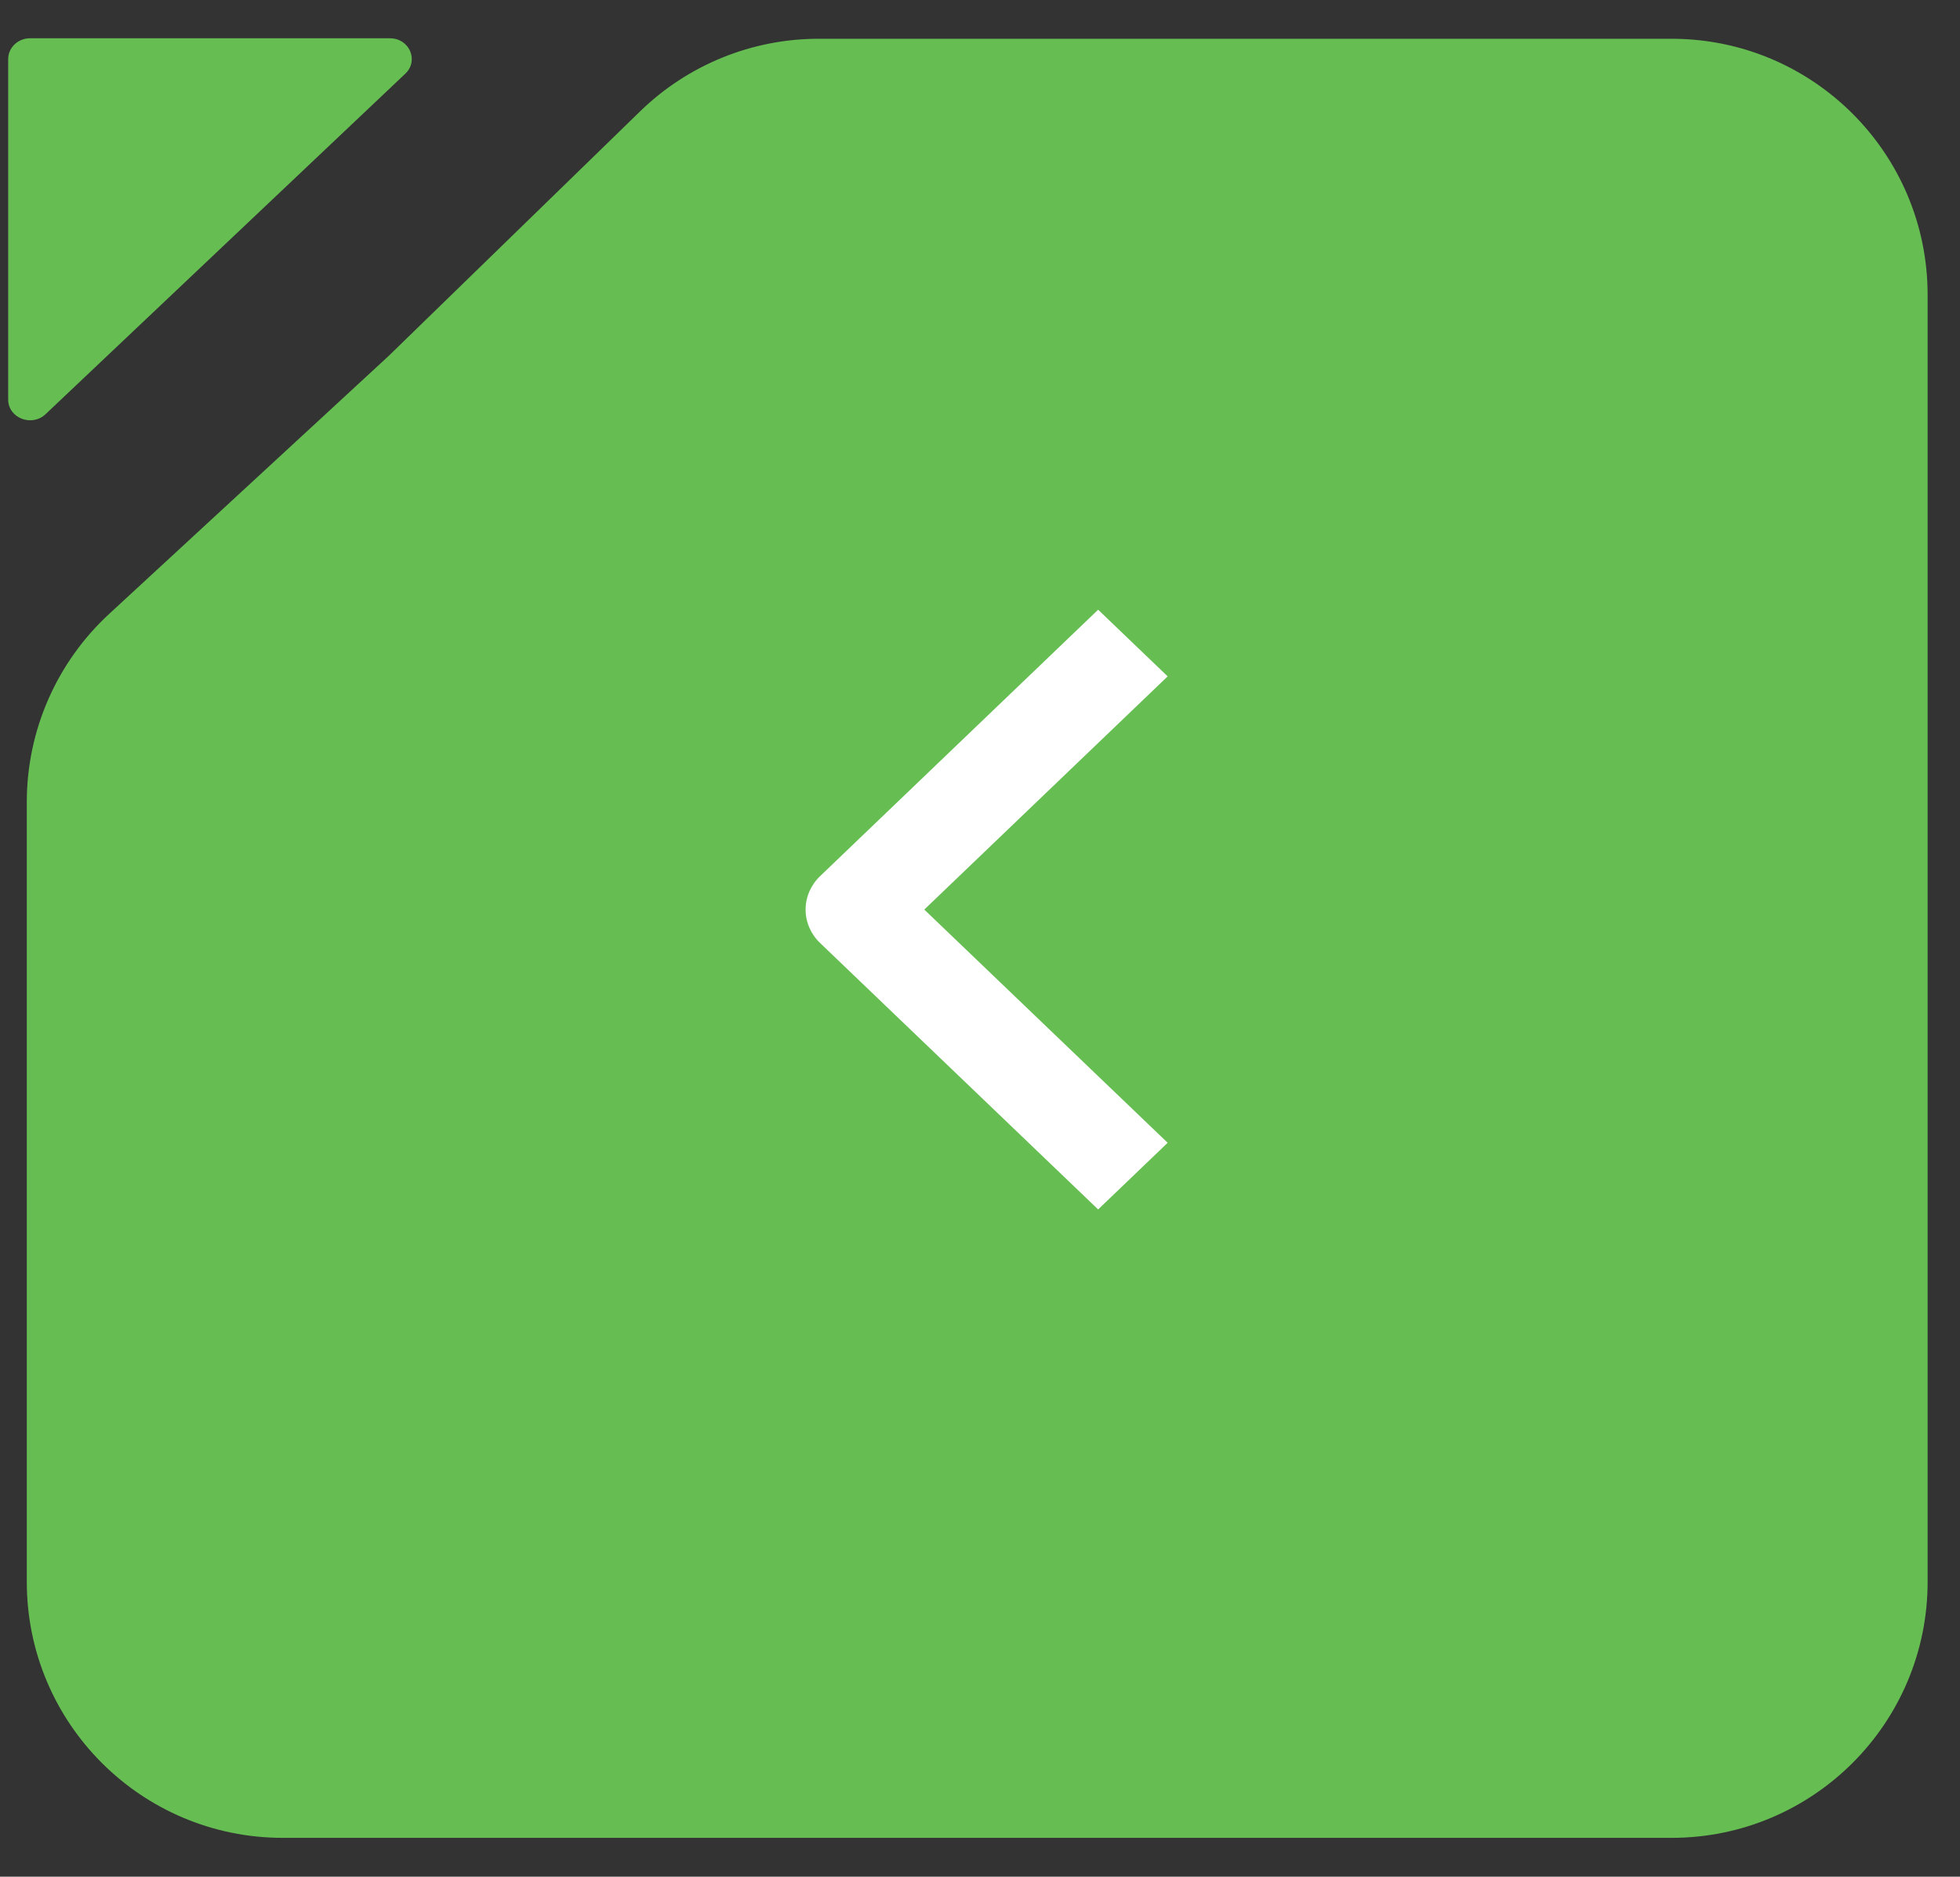 <svg width="47" height="45" viewBox="0 0 47 45" fill="none" xmlns="http://www.w3.org/2000/svg">
<rect x="0" y="0" width="47" height="45" fill="#333333" stroke="none"/>
<path d="M9.672 8.906L9.672 8.907L9.681 8.897L15.708 3.035C16.759 2.013 18.166 1.441 19.632 1.441H40.084C43.193 1.441 45.712 3.961 45.712 7.069V37.93C45.712 41.038 43.193 43.557 40.084 43.557H6.782C3.674 43.557 1.154 41.038 1.154 37.93V19.231C1.154 17.66 1.811 16.16 2.966 15.095L9.672 8.906Z" fill="#66BE53" stroke="#66BE53" stroke-width="1.023"/>
<path d="M0.196 1.417C0.196 1.141 0.432 0.917 0.723 0.917L9.35 0.918C9.818 0.918 10.05 1.453 9.719 1.767L1.093 9.931C0.761 10.244 0.197 10.024 0.196 9.581L0.196 1.417Z" fill="#66BE53"/>
<path fill-rule="evenodd" clip-rule="evenodd" d="M19.663 21.011L26.333 14.62L28 16.218L22.164 21.81L28 27.402L26.333 29L19.663 22.609C19.442 22.397 19.318 22.11 19.318 21.81C19.318 21.511 19.442 21.223 19.663 21.011Z" fill="white"/>
</svg>
